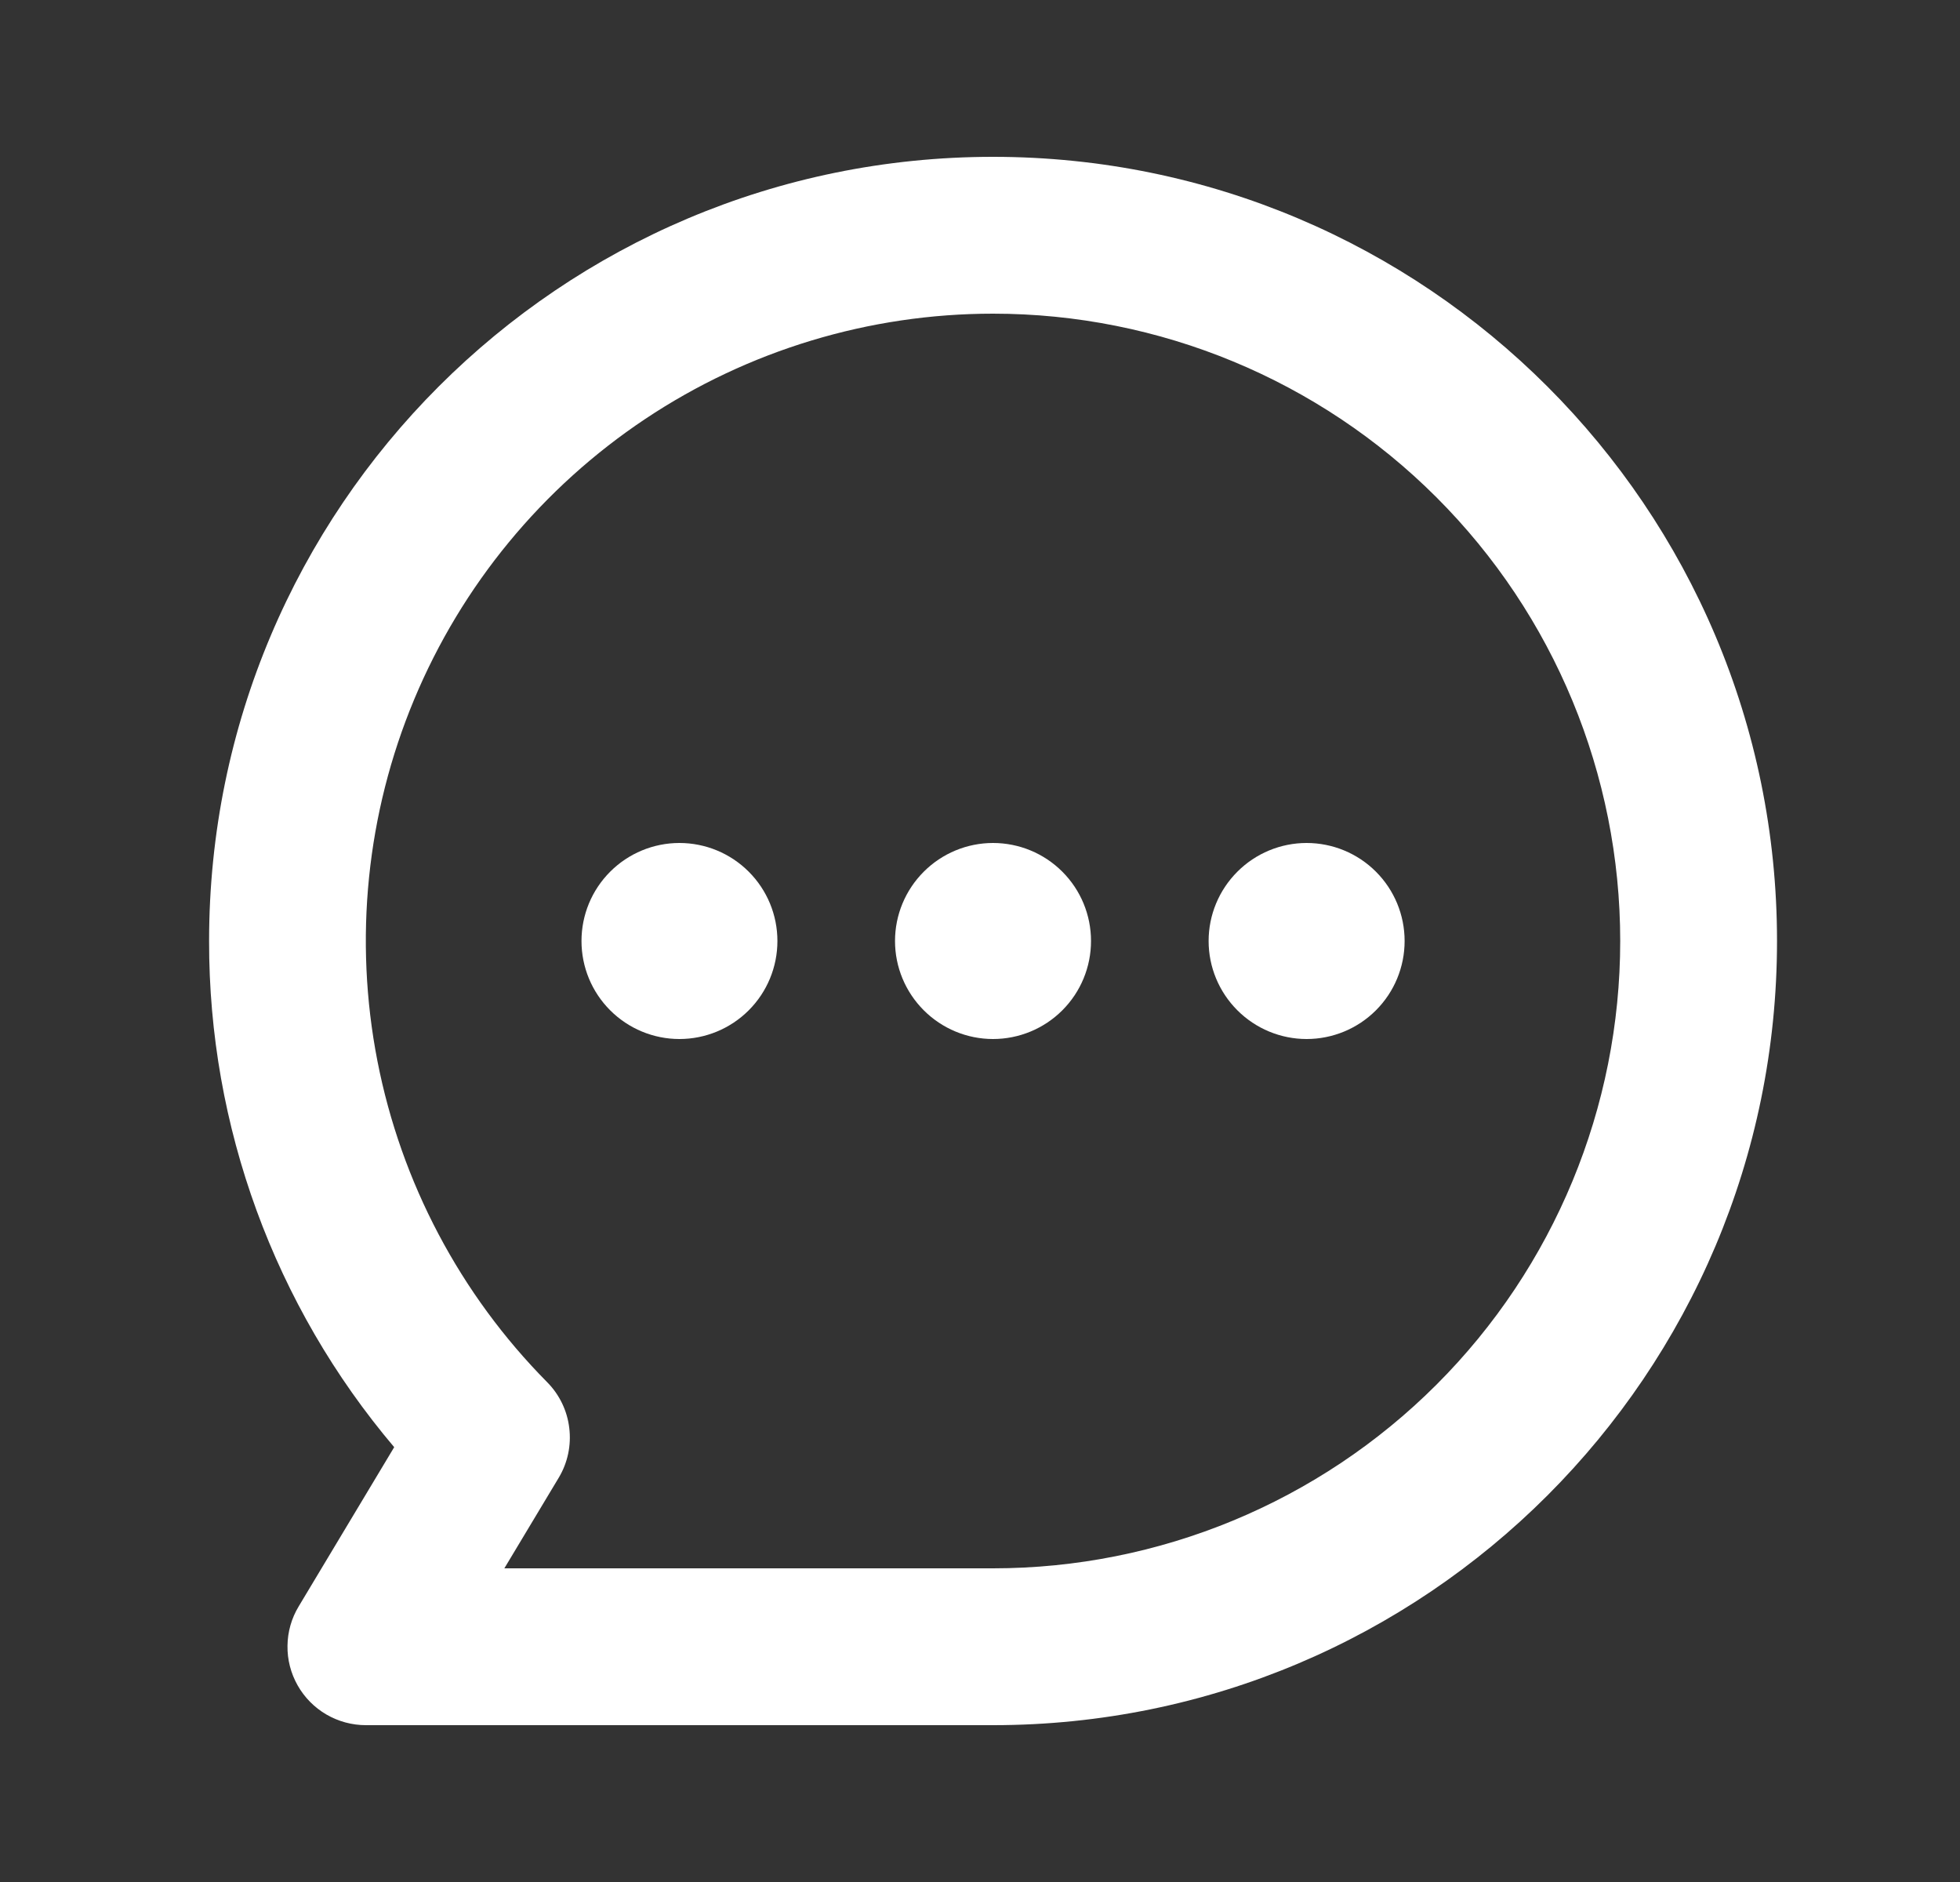 <svg width="25" height="24" viewBox="0 0 25 24" fill="none" xmlns="http://www.w3.org/2000/svg">
<rect x="0" y="0" width="25" height="24" fill="#333333" stroke="none"/>
<path fill-rule="evenodd" clip-rule="evenodd" d="M12.666 4C11.088 4 9.544 4.467 8.231 5.342C6.917 6.218 5.891 7.462 5.283 8.919C4.675 10.376 4.512 11.98 4.814 13.53C5.116 15.079 5.869 16.505 6.98 17.627C7.136 17.785 7.235 17.99 7.261 18.21C7.288 18.431 7.241 18.654 7.127 18.844L6.433 20H12.666C14.788 20 16.823 19.157 18.323 17.657C19.824 16.157 20.666 14.122 20.666 12C20.666 9.878 19.824 7.843 18.323 6.343C16.823 4.843 14.788 4 12.666 4ZM2.667 12C2.667 6.477 7.144 2 12.666 2C18.189 2 22.666 6.477 22.666 12C22.666 17.523 18.189 22 12.666 22H4.667C4.49 22 4.316 21.953 4.163 21.864C4.01 21.775 3.883 21.646 3.796 21.492C3.709 21.338 3.664 21.164 3.667 20.987C3.669 20.81 3.718 20.637 3.81 20.485L5.028 18.455C3.5 16.651 2.663 14.364 2.667 12Z" fill="white"/>
<path d="M9.916 12C9.916 12.332 9.785 12.649 9.55 12.884C9.316 13.118 8.998 13.25 8.666 13.25C8.335 13.25 8.017 13.118 7.783 12.884C7.548 12.649 7.417 12.332 7.417 12C7.417 11.668 7.548 11.351 7.783 11.116C8.017 10.882 8.335 10.75 8.666 10.75C8.998 10.75 9.316 10.882 9.55 11.116C9.785 11.351 9.916 11.668 9.916 12ZM13.916 12C13.916 12.332 13.785 12.649 13.55 12.884C13.316 13.118 12.998 13.25 12.666 13.25C12.335 13.25 12.017 13.118 11.783 12.884C11.548 12.649 11.416 12.332 11.416 12C11.416 11.668 11.548 11.351 11.783 11.116C12.017 10.882 12.335 10.75 12.666 10.75C12.998 10.75 13.316 10.882 13.55 11.116C13.785 11.351 13.916 11.668 13.916 12ZM17.916 12C17.916 12.332 17.785 12.649 17.55 12.884C17.316 13.118 16.998 13.25 16.666 13.25C16.335 13.25 16.017 13.118 15.783 12.884C15.548 12.649 15.416 12.332 15.416 12C15.416 11.668 15.548 11.351 15.783 11.116C16.017 10.882 16.335 10.75 16.666 10.75C16.998 10.75 17.316 10.882 17.55 11.116C17.785 11.351 17.916 11.668 17.916 12Z" fill="white"/>
</svg>
